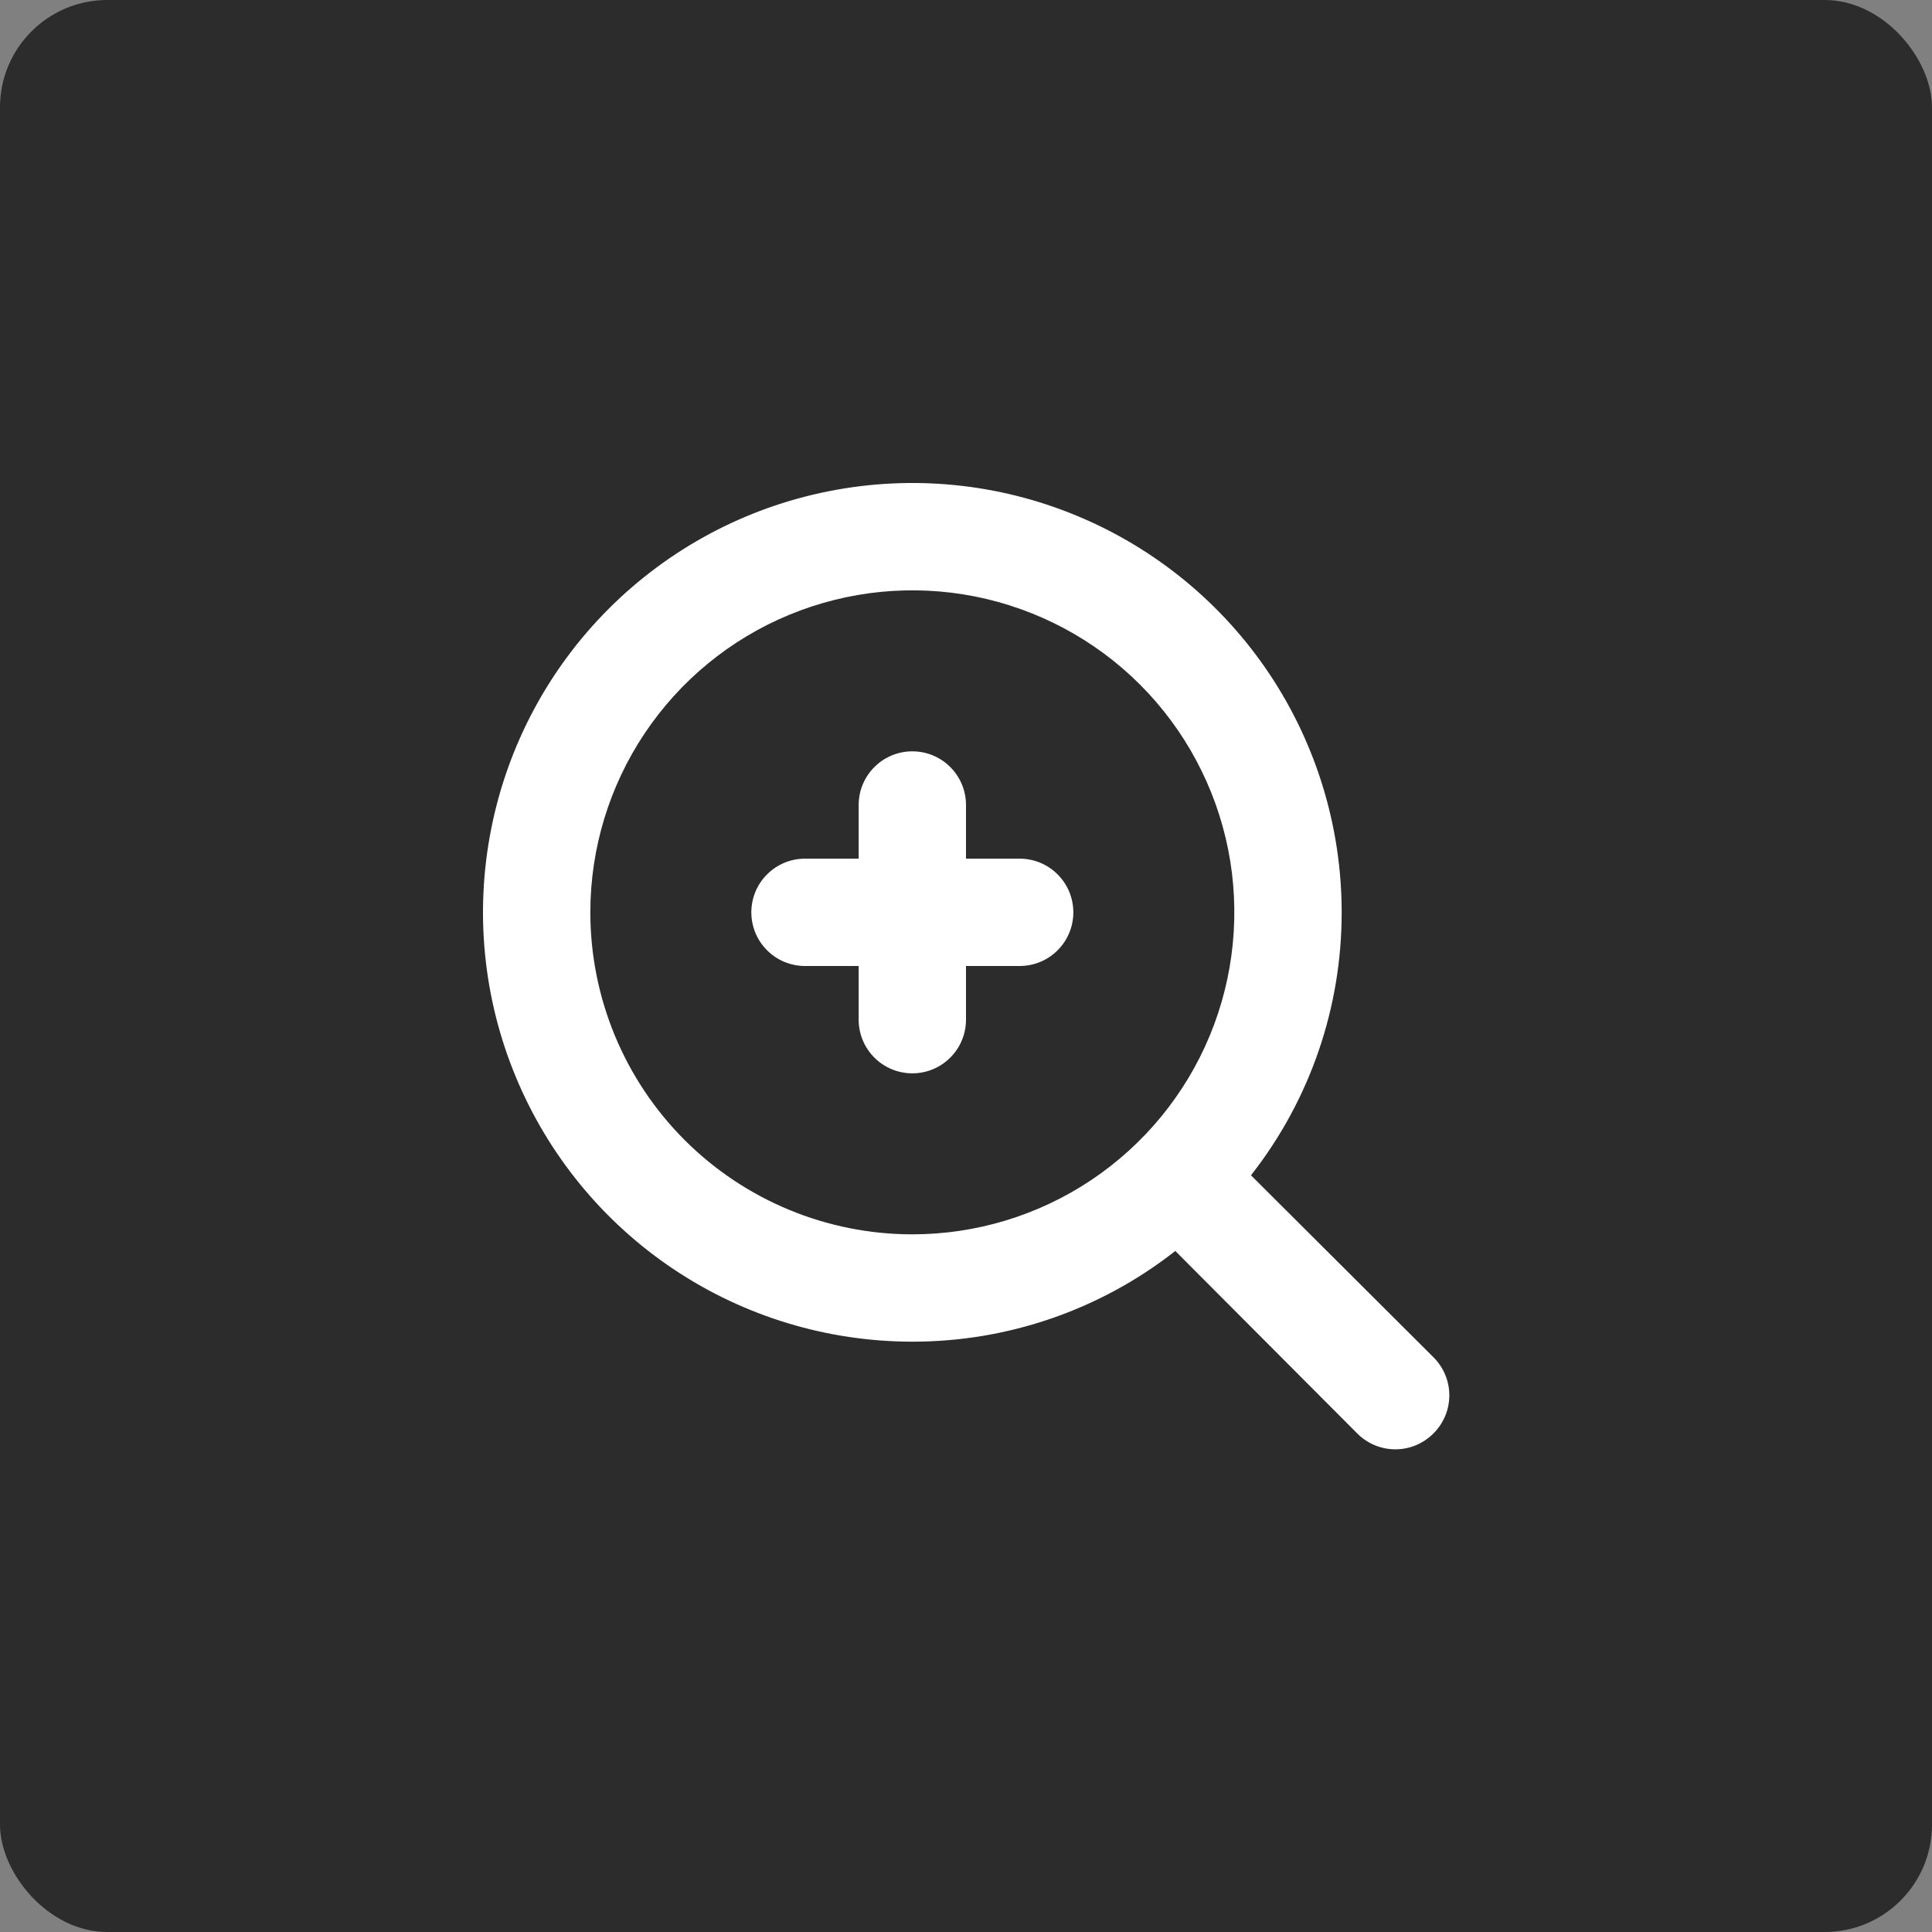 <svg width="36" height="36" viewBox="0 0 36 36" fill="none" xmlns="http://www.w3.org/2000/svg">
<rect x="0" y="0" width="36" height="36" fill="#808080" stroke="none"/>
<rect opacity="0.8" width="36" height="36" rx="2" fill="#171717"/>
<g clip-path="url(#clip0_10893_17124)">
<path d="M26.71 25.29L23.31 21.9C24.407 20.503 25.002 18.777 25 17C25 15.418 24.531 13.871 23.652 12.555C22.773 11.24 21.523 10.214 20.061 9.609C18.6 9.003 16.991 8.845 15.439 9.154C13.887 9.462 12.462 10.224 11.343 11.343C10.224 12.462 9.462 13.887 9.154 15.439C8.845 16.991 9.003 18.6 9.609 20.061C10.214 21.523 11.24 22.773 12.555 23.652C13.871 24.531 15.418 25 17 25C18.777 25.002 20.503 24.407 21.9 23.31L25.29 26.71C25.383 26.804 25.494 26.878 25.615 26.929C25.737 26.98 25.868 27.006 26 27.006C26.132 27.006 26.263 26.98 26.385 26.929C26.506 26.878 26.617 26.804 26.71 26.71C26.804 26.617 26.878 26.506 26.929 26.385C26.98 26.263 27.006 26.132 27.006 26C27.006 25.868 26.98 25.737 26.929 25.615C26.878 25.494 26.804 25.383 26.71 25.29ZM11 17C11 15.813 11.352 14.653 12.011 13.667C12.671 12.68 13.607 11.911 14.704 11.457C15.8 11.003 17.007 10.884 18.171 11.115C19.334 11.347 20.404 11.918 21.243 12.757C22.082 13.597 22.653 14.666 22.885 15.829C23.116 16.993 22.997 18.2 22.543 19.296C22.089 20.392 21.32 21.329 20.333 21.989C19.347 22.648 18.187 23 17 23C15.409 23 13.883 22.368 12.757 21.243C11.632 20.117 11 18.591 11 17Z" fill="white"/>
<path d="M19 16H18V15C18 14.735 17.895 14.48 17.707 14.293C17.52 14.105 17.265 14 17 14C16.735 14 16.48 14.105 16.293 14.293C16.105 14.48 16 14.735 16 15V16H15C14.735 16 14.48 16.105 14.293 16.293C14.105 16.48 14 16.735 14 17C14 17.265 14.105 17.52 14.293 17.707C14.48 17.895 14.735 18 15 18H16V19C16 19.265 16.105 19.52 16.293 19.707C16.48 19.895 16.735 20 17 20C17.265 20 17.52 19.895 17.707 19.707C17.895 19.52 18 19.265 18 19V18H19C19.265 18 19.52 17.895 19.707 17.707C19.895 17.52 20 17.265 20 17C20 16.735 19.895 16.48 19.707 16.293C19.52 16.105 19.265 16 19 16Z" fill="white"/>
</g>
<defs>
<clipPath id="clip0_10893_17124">
<rect width="24" height="24" fill="white" transform="translate(6 6)"/>
</clipPath>
</defs>
</svg>
